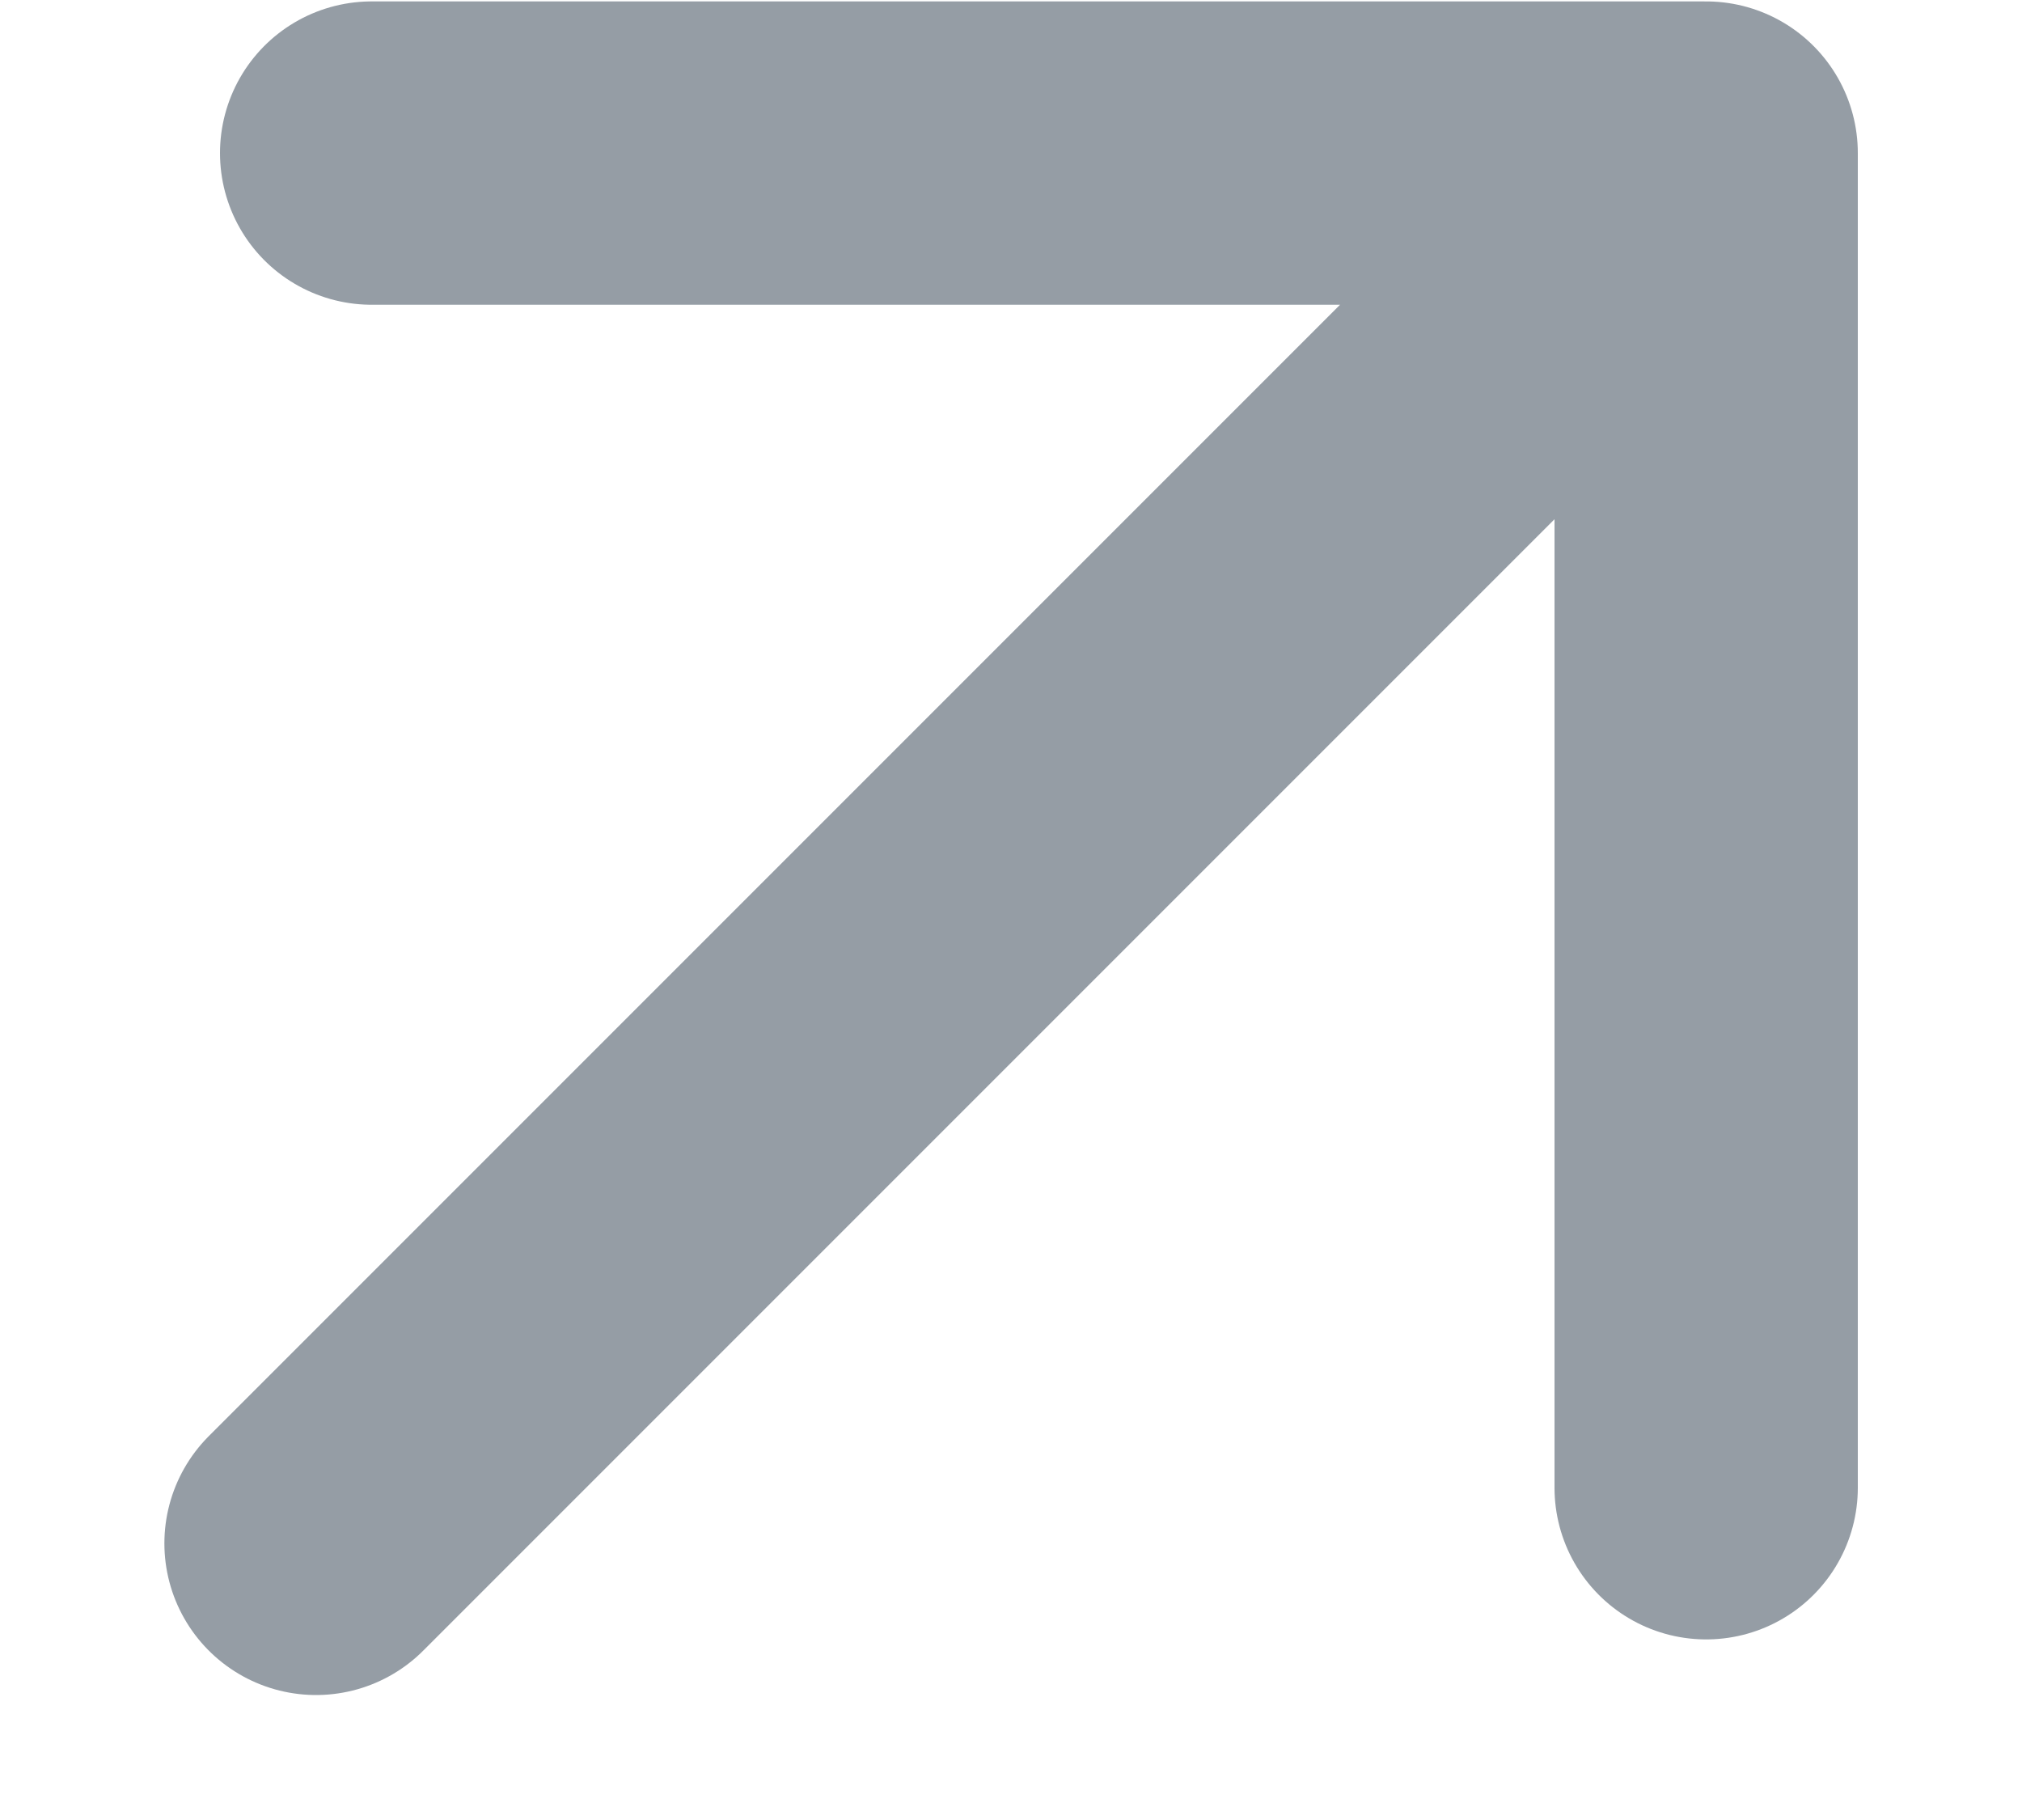 <svg width="10" height="9" viewBox="0 0 10 9" fill="none" xmlns="http://www.w3.org/2000/svg">
<path d="M1.563 7.632L8.438 0.757M8.438 0.757V7.357M8.438 0.757H1.838" stroke="#959DA5" stroke-width="1.5" stroke-linecap="round" stroke-linejoin="round"/>
</svg>
